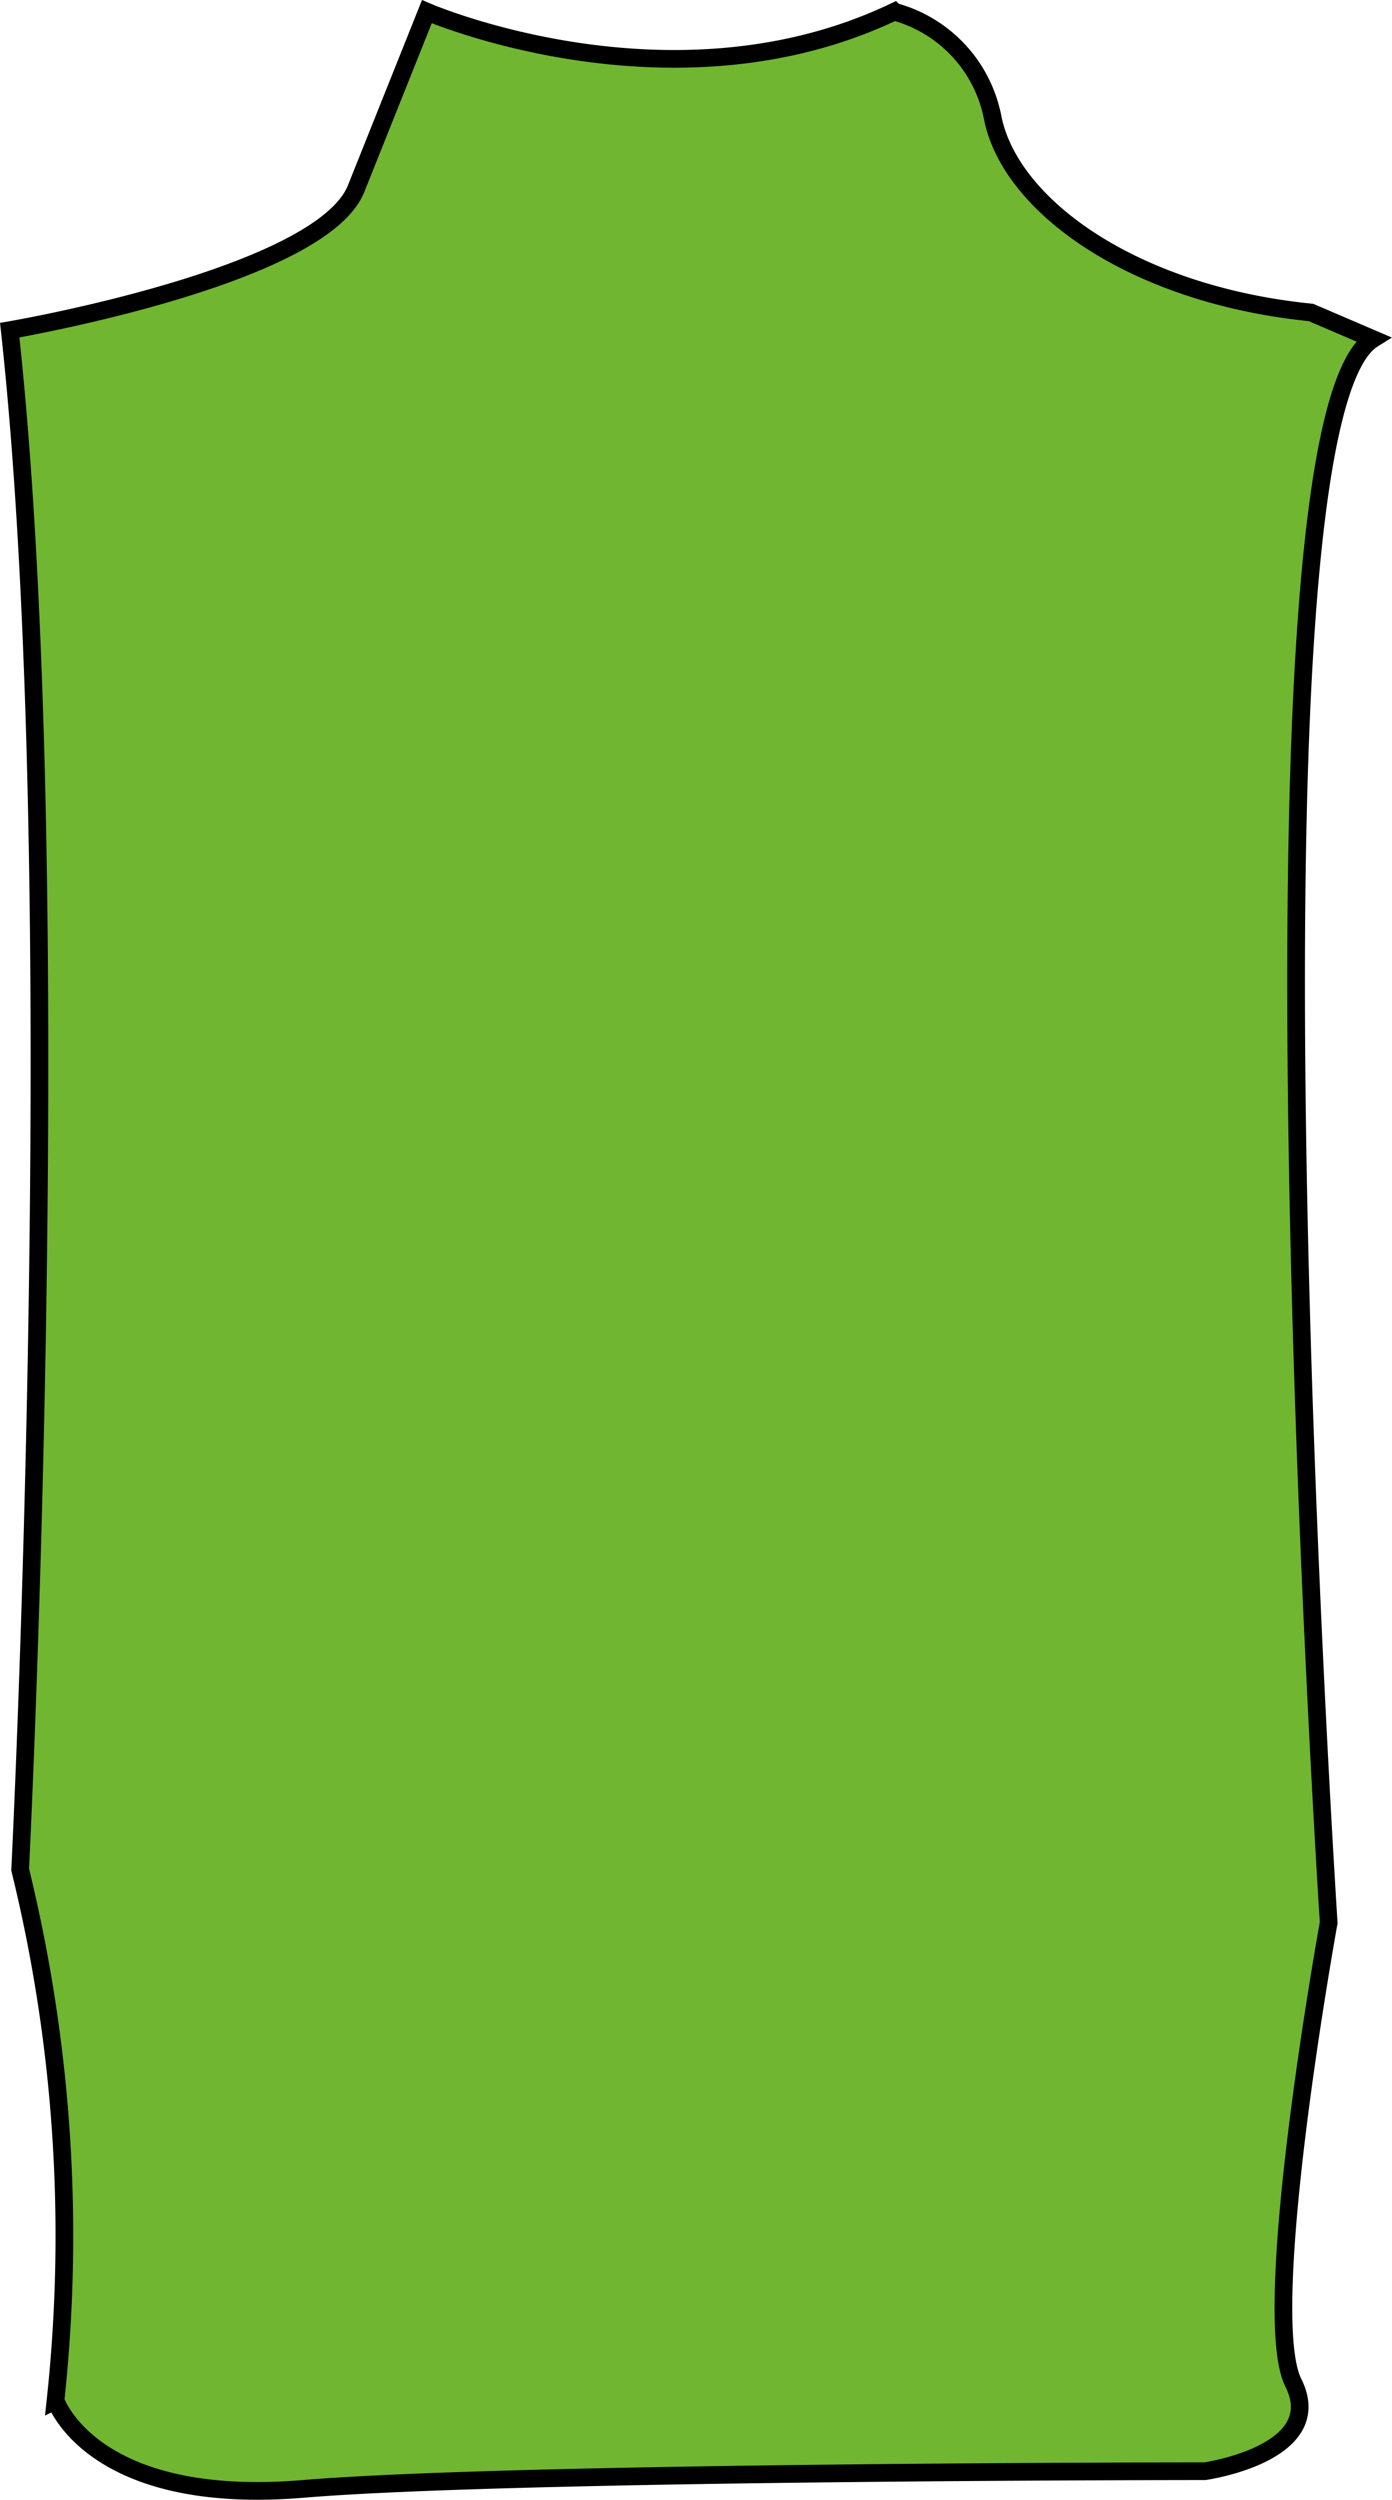 <svg xmlns="http://www.w3.org/2000/svg" viewBox="0 0 78.72 141.28"><defs><style>.cls-1{fill:#70b631;stroke:#000;stroke-miterlimit:10;}</style></defs><g id="Слой_2" data-name="Слой 2"><g id="Слой_1-2" data-name="Слой 1"><path class="cls-1" d="M77.64,19.16c-8,5-2.5,89.5-2.5,89.5s-4,22-2,26-5,5-5,5-39,0-51,1-14-5-14-5a86.84,86.84,0,0,0-2-30s2.81-56-.59-87c0,0,17.59-3,19.59-8l4-10s13.86,6,26.43,0a7.72,7.72,0,0,1,5.57,6c1,5,8,10,18,11Z"/></g></g></svg>